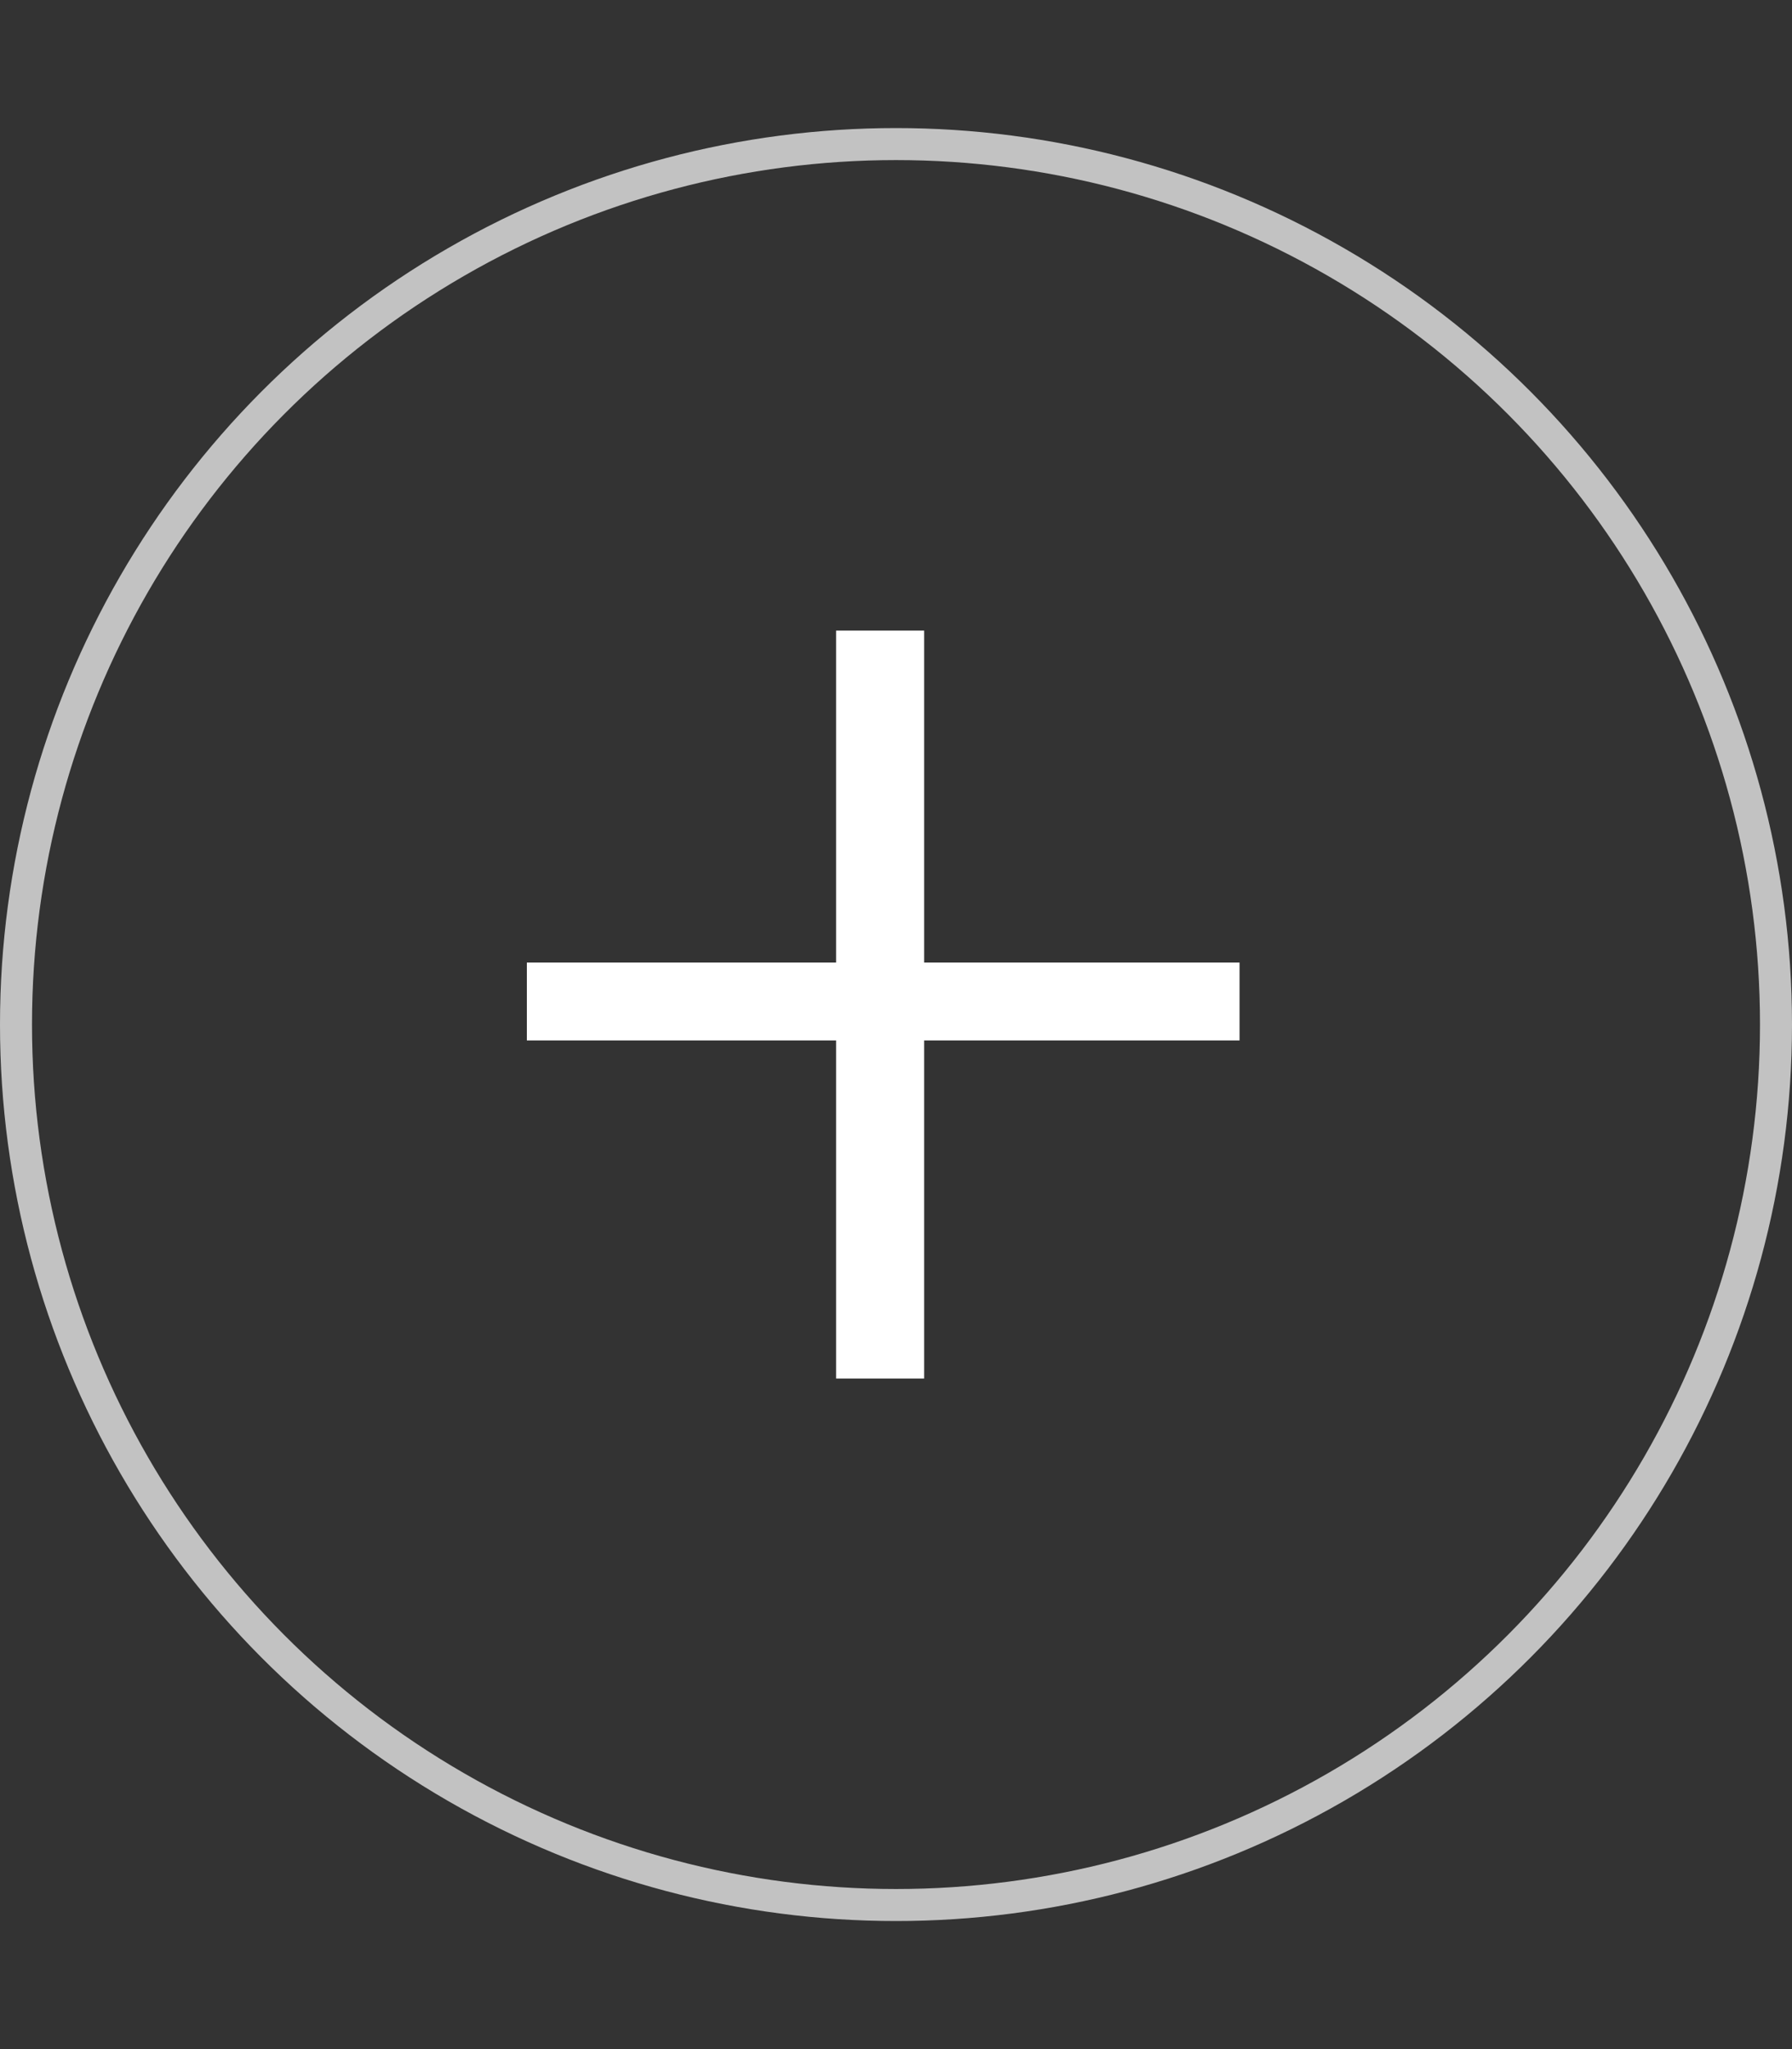 <svg width="28" height="32" viewBox="0 0 28 32" fill="none" xmlns="http://www.w3.org/2000/svg">
<rect x="0" y="0" width="28" height="32" fill="#333333" stroke="none"/>
<path d="M13.064 21.528V16.248H8.232V15.032H13.064V9.848H14.44V15.032H19.368V16.248H14.44V21.528H13.064Z" fill="white"/>
<circle cx="14" cy="16" r="13.75" stroke="white" stroke-opacity="0.7" stroke-width="0.5"/>
</svg>
